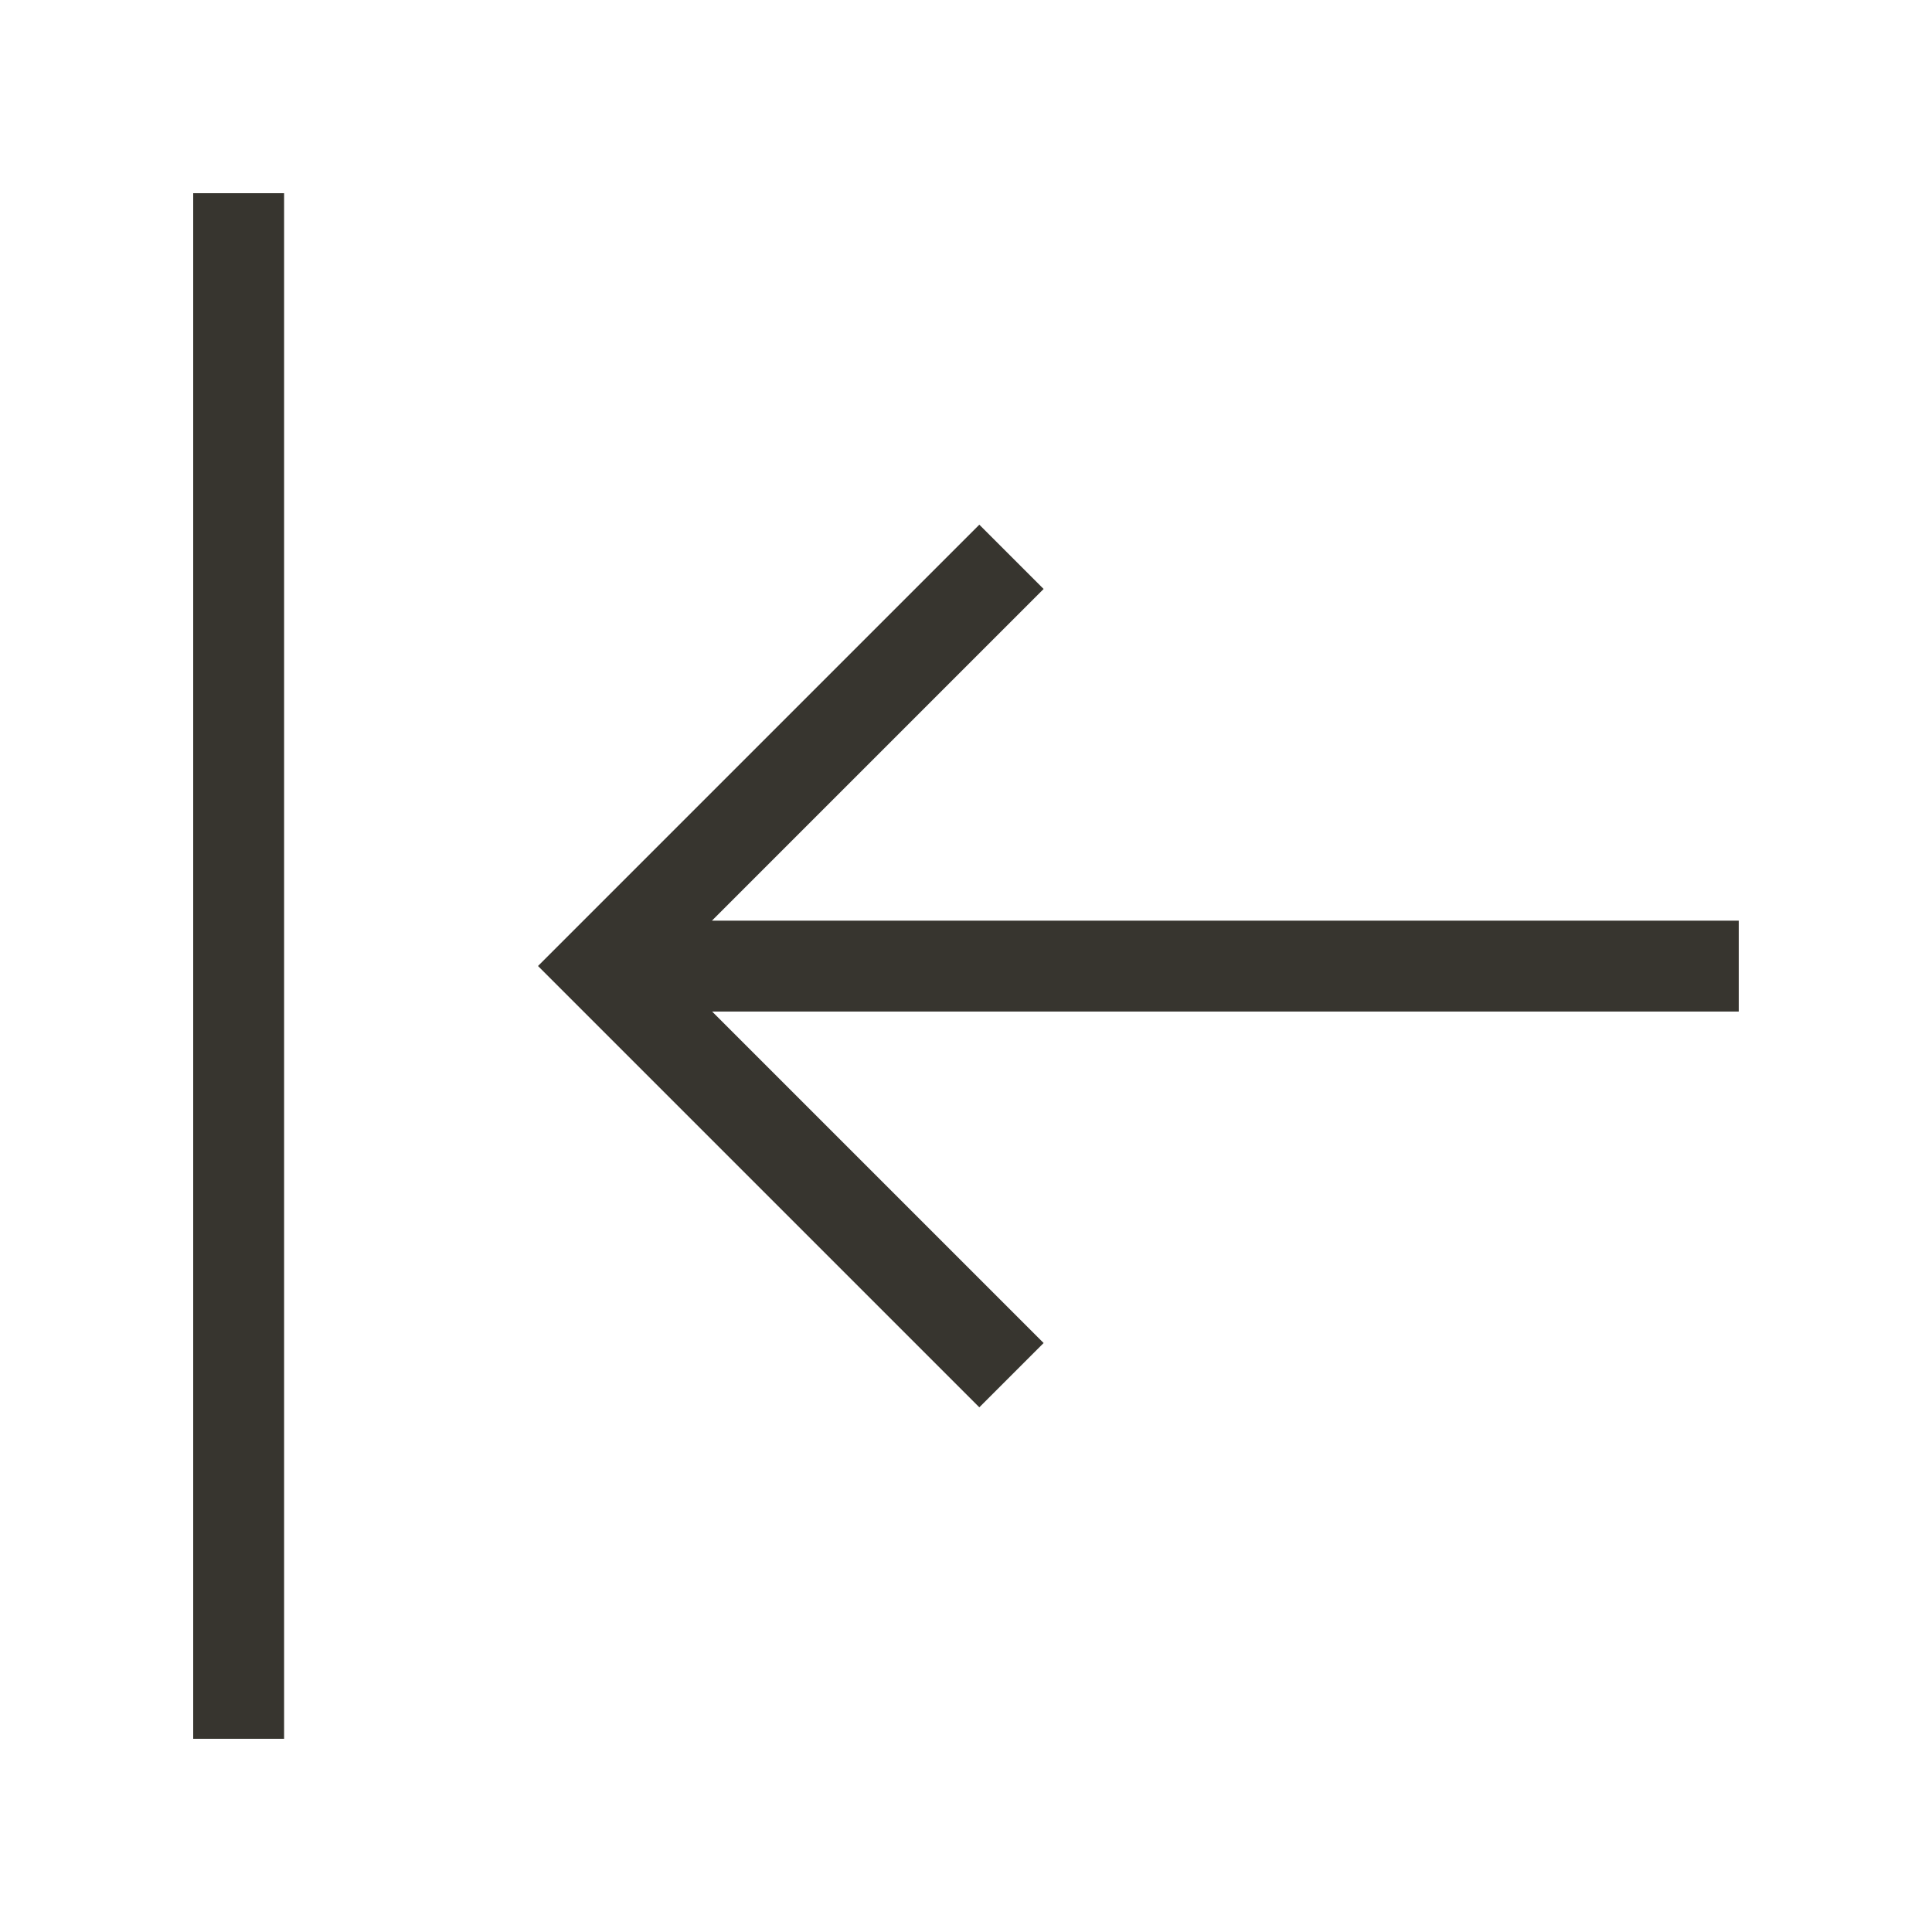 <!-- Generated by IcoMoon.io -->
<svg version="1.1" xmlns="http://www.w3.org/2000/svg" width="40" height="40" viewBox="0 0 40 40">
<title>th-shift-left</title>
<path fill="#37352f" d="M36 20.943h-21.256l6.863 6.863-1.331 1.331-9.137-9.137 9.137-9.137 1.331 1.331-6.867 6.867h21.259v1.882zM4 36h1.882v-32h-1.882v32z"></path>
</svg>
